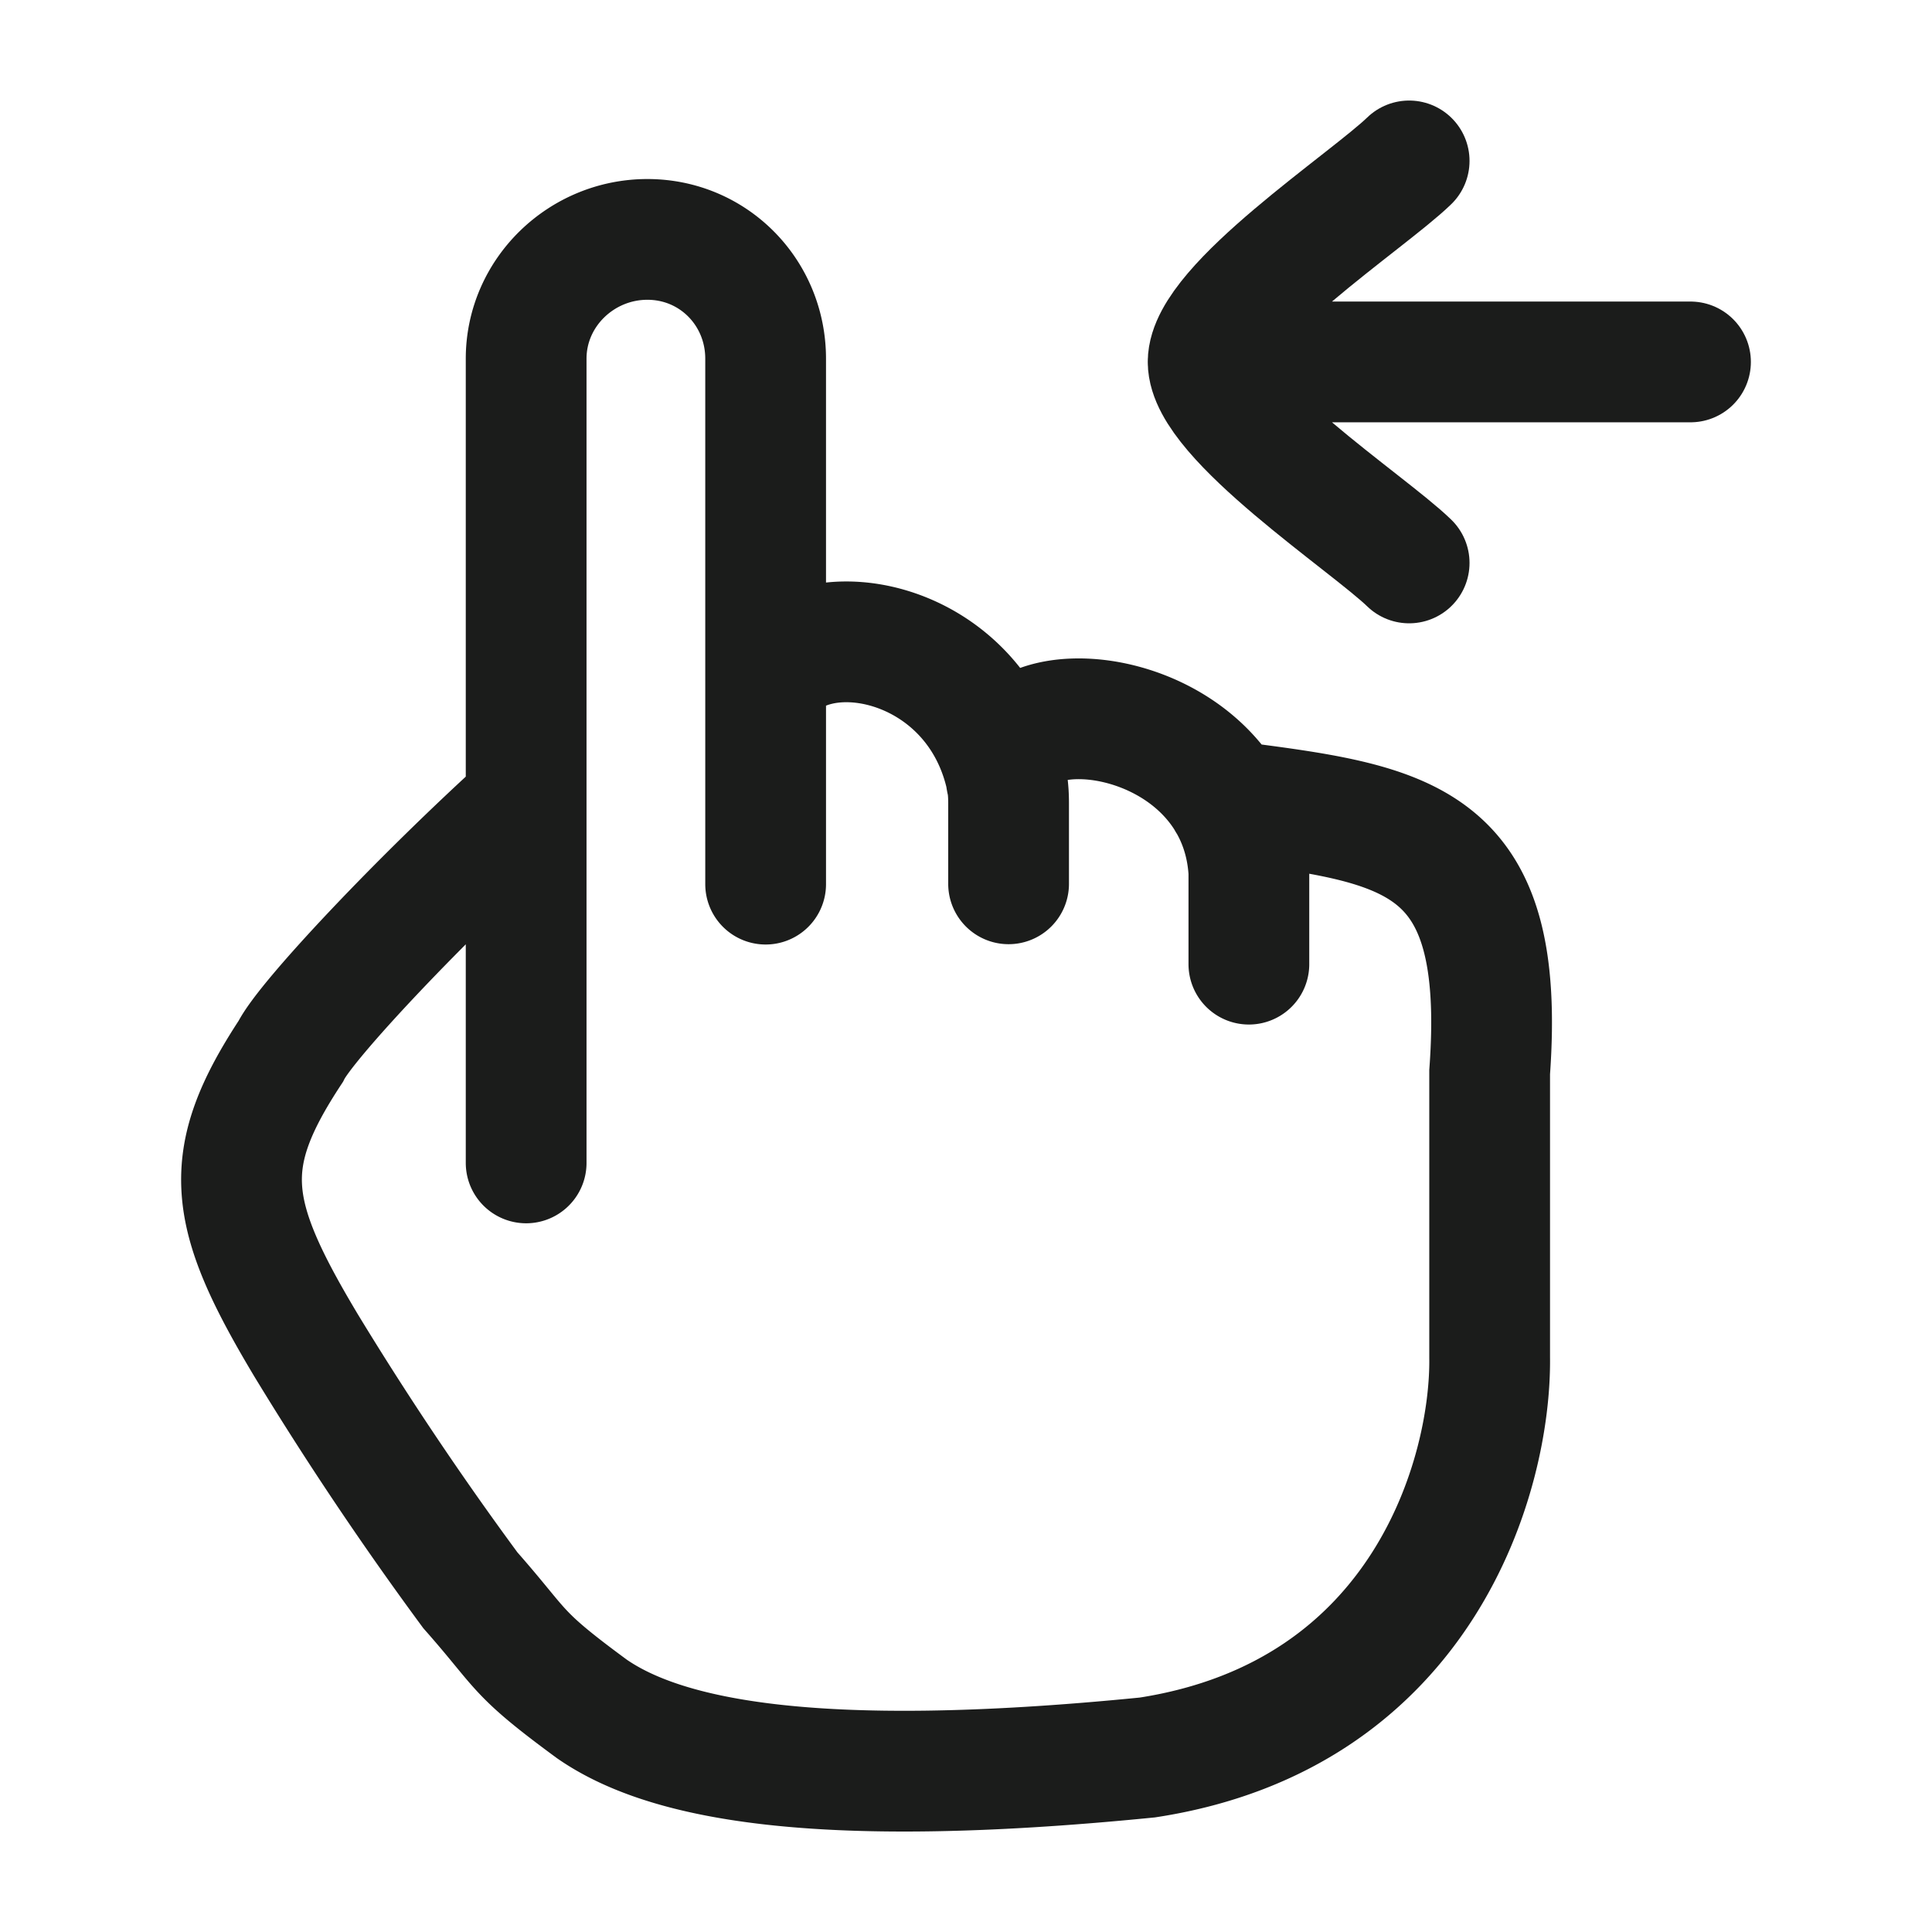 <svg xmlns="http://www.w3.org/2000/svg" width="24" height="24" fill="none" viewBox="0 0 24 24">
  <path stroke="#1B1C1B" stroke-linecap="round" stroke-linejoin="round" stroke-width="1.5" d="M15.008 4.496H21m-5.992 0c0-.7 1.992-2.006 2.497-2.497m-2.497 2.497c0 .7 1.992 2.006 2.497 2.497"/>
  <path stroke="#1B1C1B" stroke-linecap="round" stroke-width="1.5" d="M6.536 14.446v-4.47m0 0v-5.52c0-.821.685-1.482 1.506-1.482.822 0 1.469.661 1.469 1.482v4M6.536 9.978c-1.317 1.192-2.734 2.698-2.925 3.084-.888 1.35-.795 2.005.195 3.657a41.303 41.303 0 0 0 2.037 3.036c.671.76.538.76 1.511 1.475.87.602 2.673 1.023 6.9.602 3.444-.531 4.27-3.534 4.251-4.97v-3.544c.215-2.945-1.018-3.078-3.256-3.368M9.511 8.456v2.527m0-2.527c.558-.91 2.587-.542 2.982 1.176m0 0 .005.021.016.088m-.02-.11a.64.64 0 0 0 .02.11m-.02-.11c-.141-1.197 2.896-.905 3.02 1.201v1.145m-2.985-.998V9.976c0-.08-.004-.158-.015-.236"/>
</svg>
